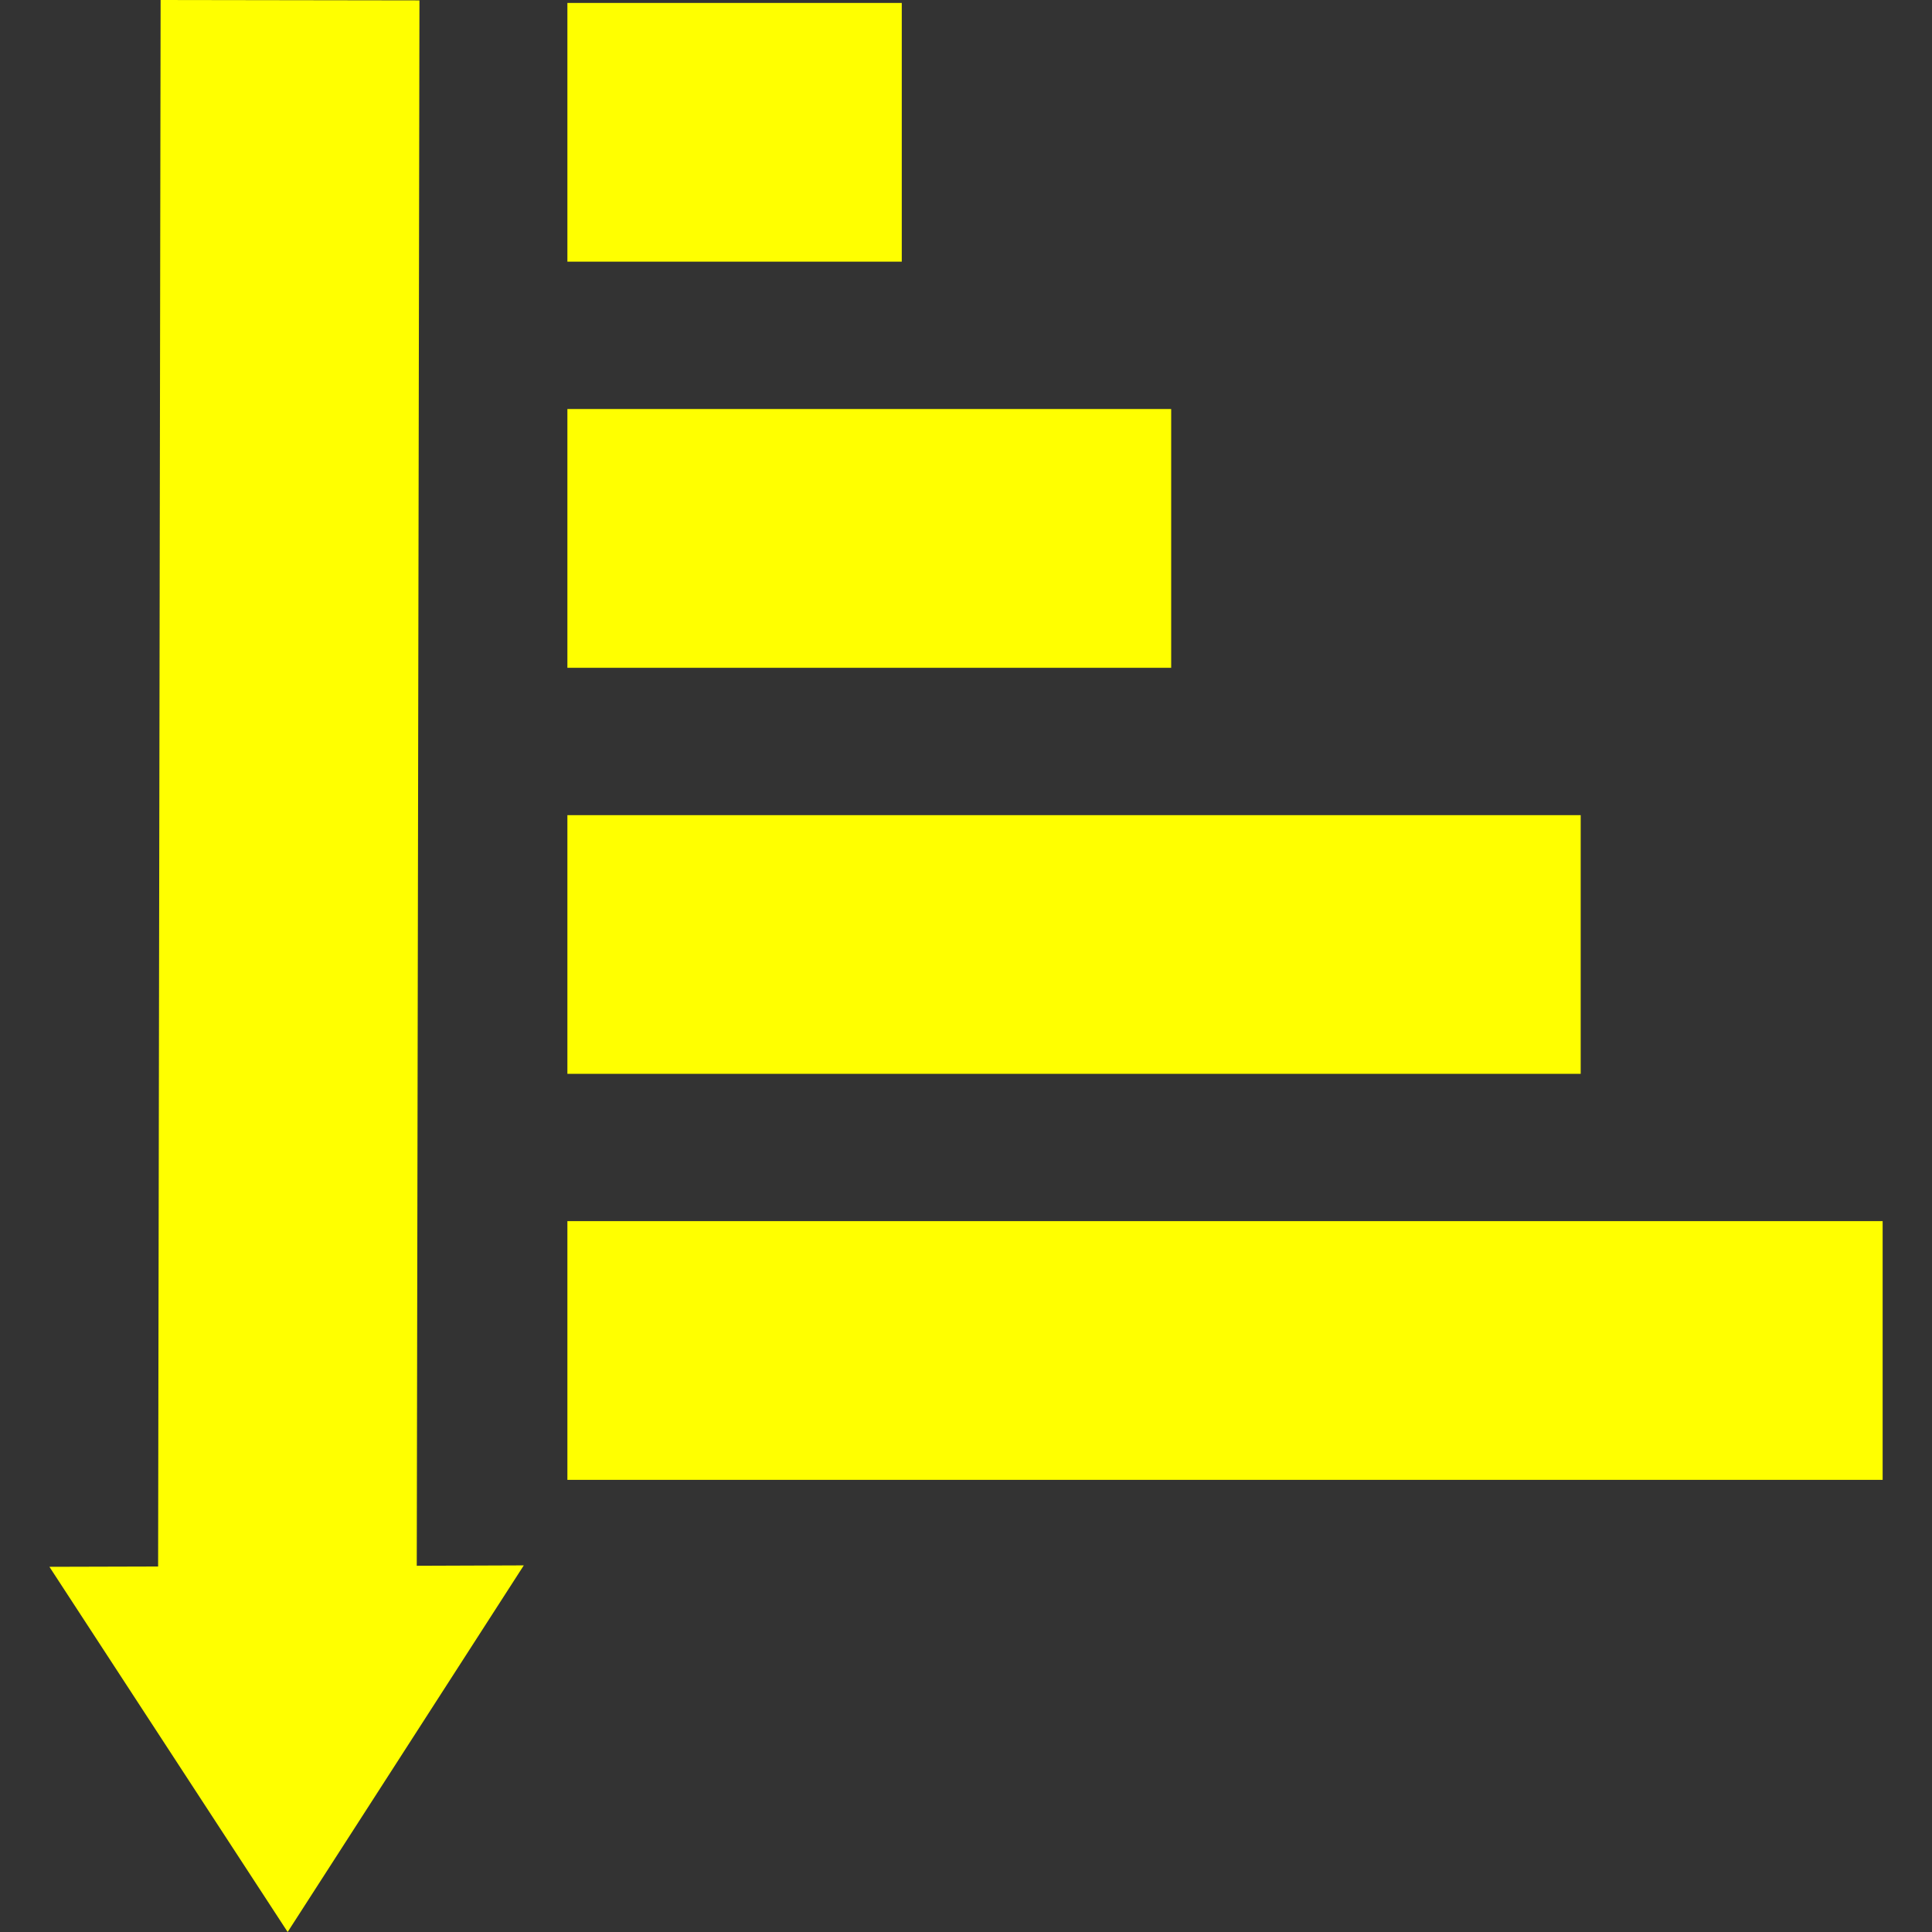 <?xml version="1.0" encoding="UTF-8" standalone="no"?>
<!-- Generator: Adobe Illustrator 16.0.0, SVG Export Plug-In . SVG Version: 6.00 Build 0)  -->

<svg
   xmlns:dc="http://purl.org/dc/elements/1.1/"
   xmlns:cc="http://creativecommons.org/ns#"
   xmlns:rdf="http://www.w3.org/1999/02/22-rdf-syntax-ns#"
   xmlns:svg="http://www.w3.org/2000/svg"
   xmlns="http://www.w3.org/2000/svg"
   xmlns:sodipodi="http://sodipodi.sourceforge.net/DTD/sodipodi-0.dtd"
   xmlns:inkscape="http://www.inkscape.org/namespaces/inkscape"
   version="1.1"
   id="Capa_1"
   x="0px"
   y="0px"
   width="39.492px"
   height="39.492px"
   viewBox="0 0 39.492 39.492"
   style="enable-background:new 0 0 39.492 39.492;"
   xml:space="preserve"
   sodipodi:docname="sort-ascending-yellow.svg"
   inkscape:version="0.92.4 (5da689c313, 2019-01-14)"><rect x="0" y="0" width="39.492" height="39.492" fill="#333333" stroke="none"/><defs
   id="defs3873" /><sodipodi:namedview
   pagecolor="#ffffff"
   bordercolor="#666666"
   borderopacity="1"
   objecttolerance="10"
   gridtolerance="10"
   guidetolerance="10"
   inkscape:pageopacity="0"
   inkscape:pageshadow="2"
   inkscape:window-width="1366"
   inkscape:window-height="745"
   id="namedview3871"
   showgrid="false"
   inkscape:zoom="5.9758938"
   inkscape:cx="19.746"
   inkscape:cy="19.746"
   inkscape:window-x="-8"
   inkscape:window-y="-8"
   inkscape:window-maximized="1"
   inkscape:current-layer="Capa_1" />
<g
   id="g3838"
   style="fill:#ffff00">
	<path
   d="M8.519,32.006l2.188-0.008L5.88,39.492L1.01,32.027l2.222-0.006L3.283,0l5.291,0.008L8.519,32.006z M11.598,24.961v5.289   h26.885v-5.289H11.598z M32.311,16.662H11.598v5.288h20.713V16.662z M23.939,8.361H11.598v5.289h12.342V8.361z M18.433,0.06h-6.835   v5.289h6.835V0.06z"
   id="path3836"
   style="fill:#ffff00" />
</g>
<g
   id="g3840"
   style="fill:#ffff00">
</g>
<g
   id="g3842"
   style="fill:#ffff00">
</g>
<g
   id="g3844"
   style="fill:#ffff00">
</g>
<g
   id="g3846"
   style="fill:#ffff00">
</g>
<g
   id="g3848"
   style="fill:#ffff00">
</g>
<g
   id="g3850"
   style="fill:#ffff00">
</g>
<g
   id="g3852"
   style="fill:#ffff00">
</g>
<g
   id="g3854"
   style="fill:#ffff00">
</g>
<g
   id="g3856"
   style="fill:#ffff00">
</g>
<g
   id="g3858"
   style="fill:#ffff00">
</g>
<g
   id="g3860"
   style="fill:#ffff00">
</g>
<g
   id="g3862"
   style="fill:#ffff00">
</g>
<g
   id="g3864"
   style="fill:#ffff00">
</g>
<g
   id="g3866"
   style="fill:#ffff00">
</g>
<g
   id="g3868"
   style="fill:#ffff00">
</g>
</svg>